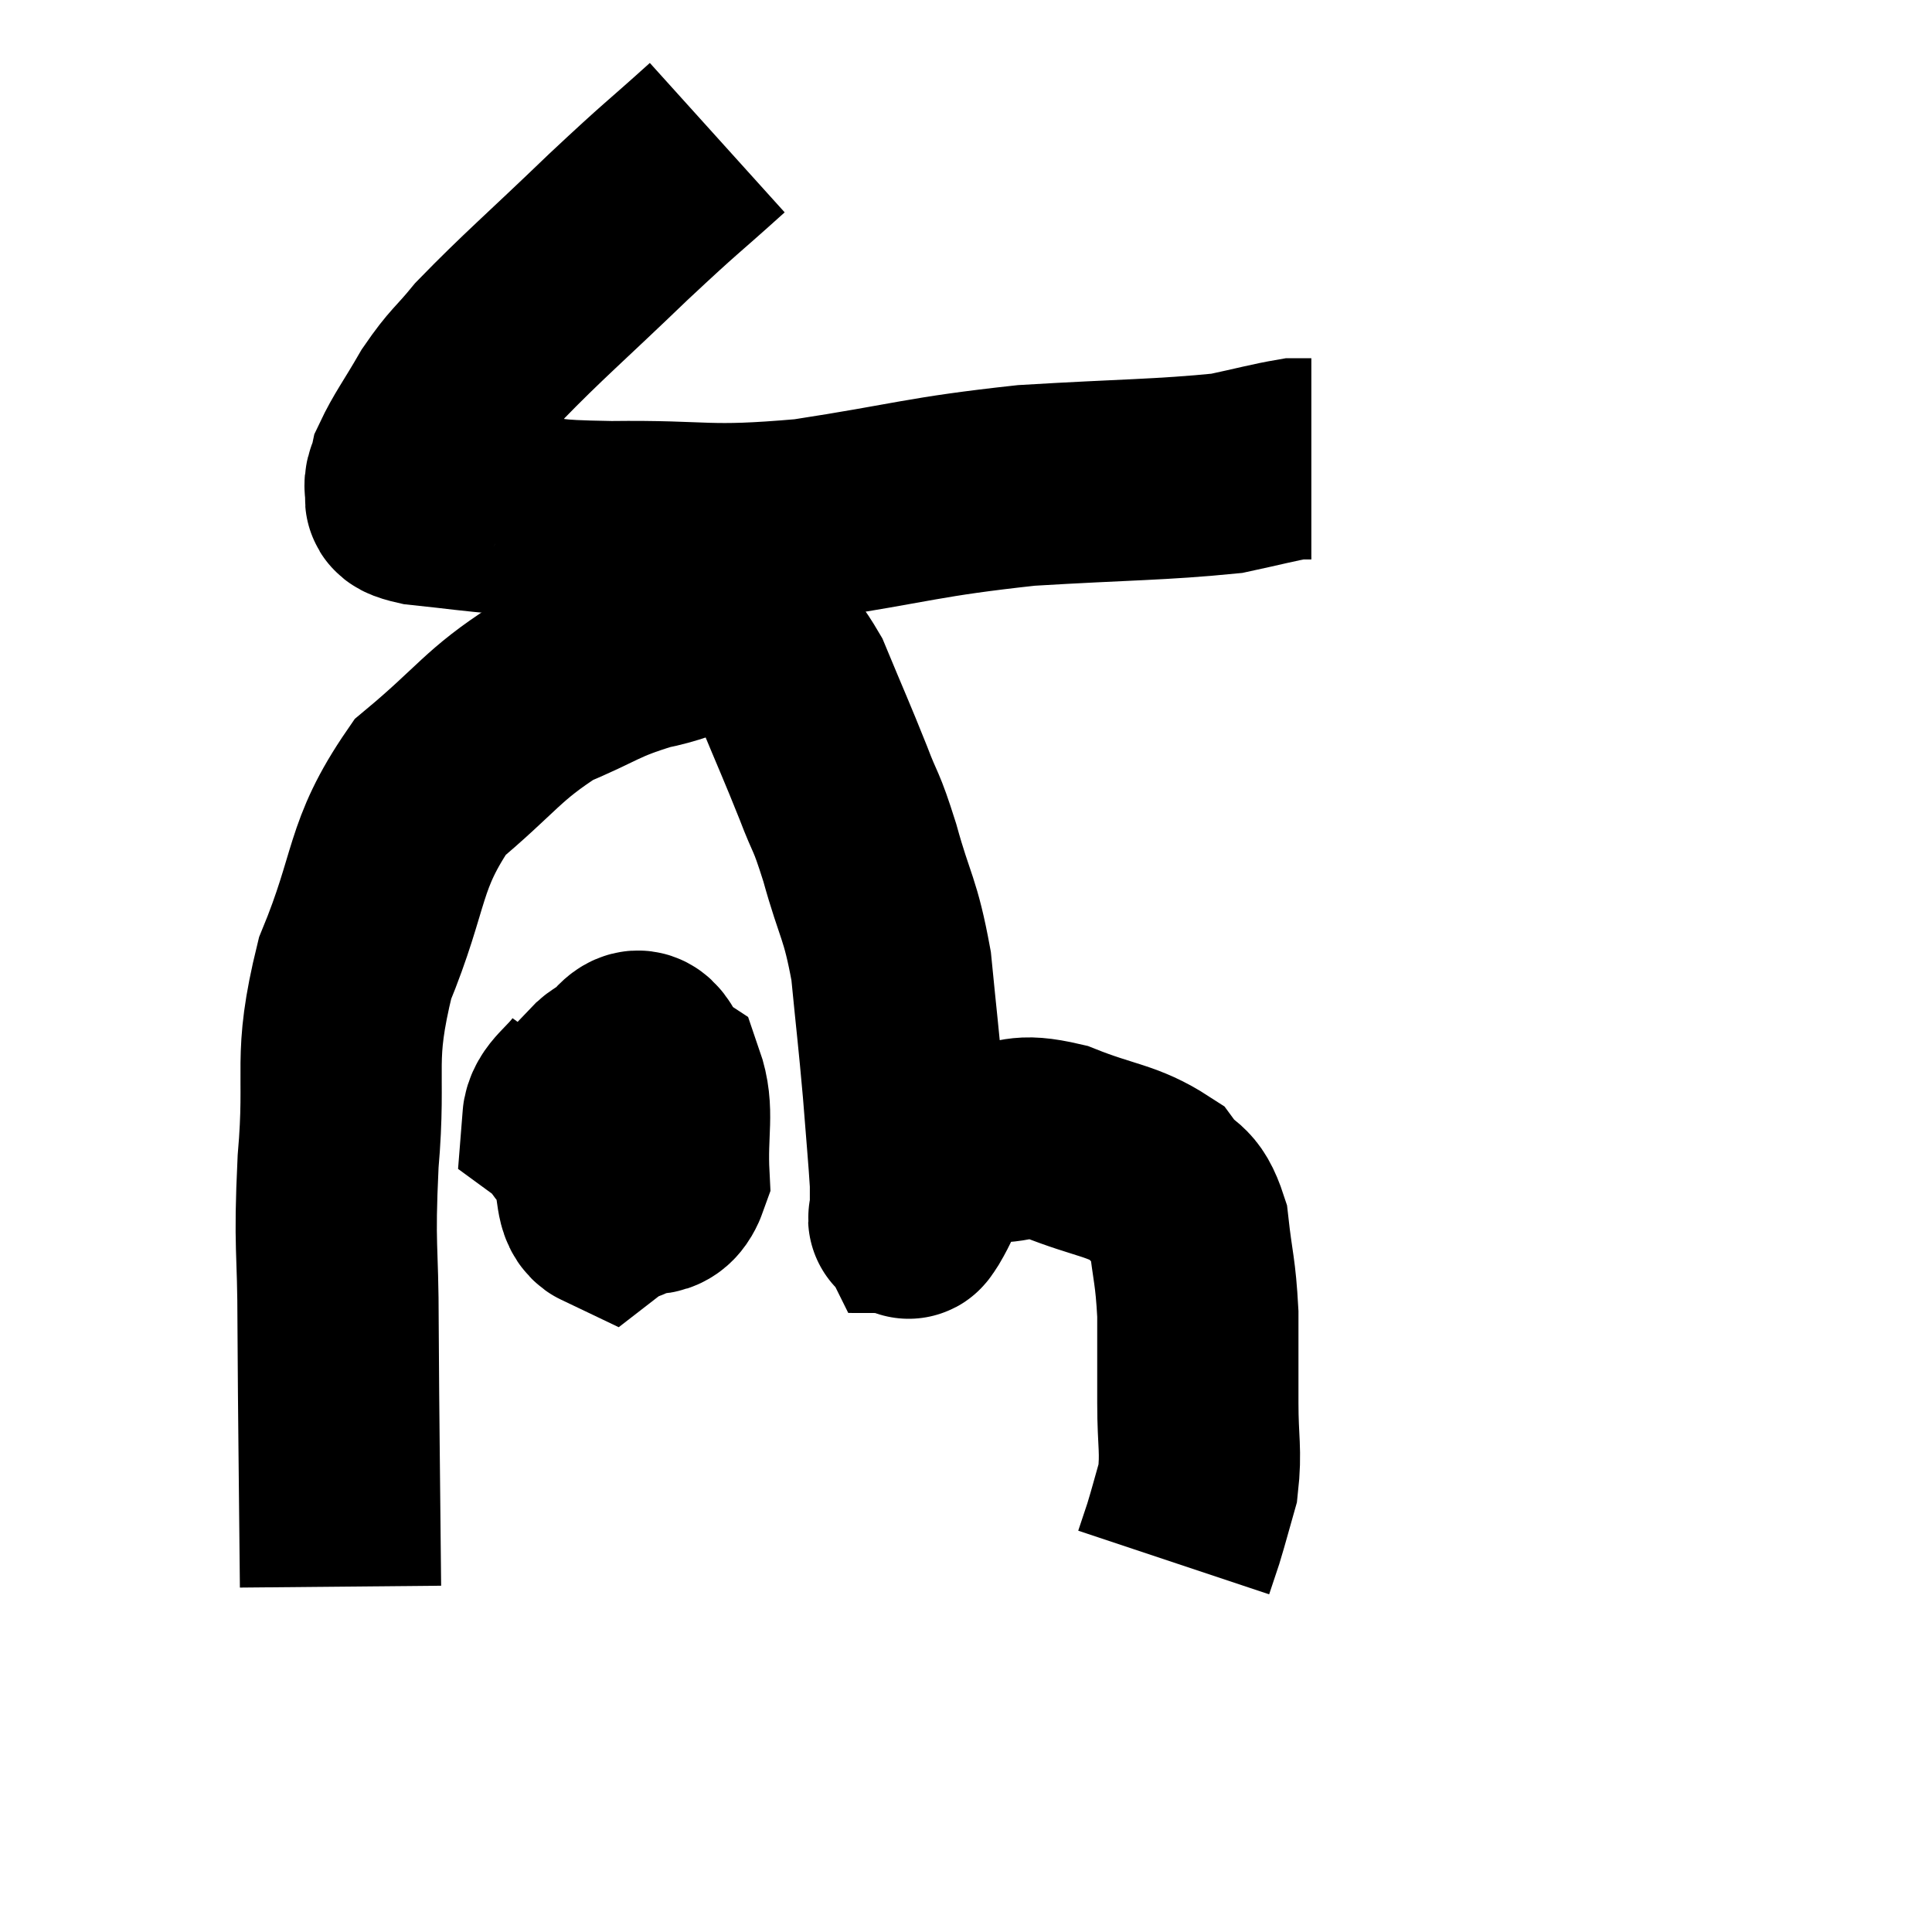 <svg width="48" height="48" viewBox="0 0 48 48" xmlns="http://www.w3.org/2000/svg"><path d="M 17.82 3.42 C 16.59 4.53, 16.77 4.32, 15.36 5.64 C 13.77 7.17, 13.245 7.605, 12.18 8.7 C 11.64 9.36, 11.595 9.3, 11.1 10.02 C 10.65 10.8, 10.455 11.04, 10.2 11.58 C 10.14 11.88, 10.02 11.94, 10.08 12.18 C 10.26 12.36, 9.78 12.39, 10.44 12.54 C 11.58 12.66, 11.535 12.675, 12.72 12.78 C 13.95 12.87, 13.35 12.93, 15.18 12.96 C 17.61 12.93, 17.46 13.125, 20.04 12.9 C 22.77 12.48, 22.89 12.345, 25.5 12.06 C 27.99 11.91, 28.815 11.925, 30.48 11.76 C 31.32 11.58, 31.635 11.49, 32.16 11.4 C 32.37 11.4, 32.475 11.4, 32.58 11.4 L 32.58 11.4" fill="none" stroke="black" stroke-width="5"></path><path d="M 8.46 39.42 C 8.43 36.18, 8.415 35.58, 8.4 32.94 C 8.4 30.9, 8.295 31.08, 8.4 28.86 C 8.61 26.46, 8.25 26.385, 8.82 24.06 C 9.75 21.81, 9.495 21.285, 10.68 19.56 C 12.12 18.36, 12.225 18.015, 13.56 17.16 C 14.79 16.65, 14.79 16.515, 16.02 16.14 C 17.25 15.9, 17.565 15.45, 18.48 15.66 C 19.08 16.32, 19.125 16.035, 19.68 16.98 C 20.19 18.21, 20.28 18.39, 20.7 19.44 C 21.03 20.31, 21 20.04, 21.36 21.18 C 21.75 22.59, 21.87 22.53, 22.14 24 C 22.29 25.53, 22.32 25.71, 22.44 27.06 C 22.53 28.23, 22.575 28.665, 22.62 29.4 C 22.62 29.7, 22.62 29.82, 22.62 30 C 22.62 30.06, 22.605 30.09, 22.62 30.12 C 22.65 30.12, 22.47 30.45, 22.68 30.12 C 23.07 29.46, 22.995 29.235, 23.46 28.8 C 24 28.59, 23.835 28.485, 24.54 28.38 C 25.41 28.38, 25.245 28.14, 26.28 28.38 C 27.48 28.86, 27.87 28.815, 28.68 29.34 C 29.1 29.91, 29.25 29.655, 29.52 30.48 C 29.64 31.56, 29.7 31.545, 29.76 32.64 C 29.76 33.75, 29.76 33.81, 29.76 34.86 C 29.76 35.85, 29.85 36.03, 29.76 36.84 C 29.58 37.47, 29.55 37.605, 29.4 38.1 L 29.16 38.82" fill="none" stroke="black" stroke-width="5"></path><path d="M 14.76 26.76 C 14.37 27.3, 14.01 27.45, 13.98 27.84 C 14.31 28.08, 14.145 28.38, 14.64 28.32 C 15.3 27.96, 15.585 28.05, 15.96 27.6 C 16.05 27.06, 16.395 26.715, 16.14 26.52 C 15.54 26.67, 15.36 26.37, 14.94 26.82 C 14.7 27.57, 14.325 27.585, 14.46 28.32 C 14.97 29.04, 14.94 29.535, 15.48 29.76 C 16.05 29.49, 16.365 29.94, 16.62 29.22 C 16.56 28.05, 16.755 27.615, 16.5 26.88 C 16.05 26.58, 16.05 25.77, 15.6 26.28 C 15.15 27.6, 14.835 27.975, 14.7 28.92 C 14.88 29.49, 14.775 29.925, 15.06 30.06 C 15.45 29.76, 15.615 30.015, 15.84 29.46 L 15.96 27.84" fill="none" stroke="black" stroke-width="5"></path></svg>